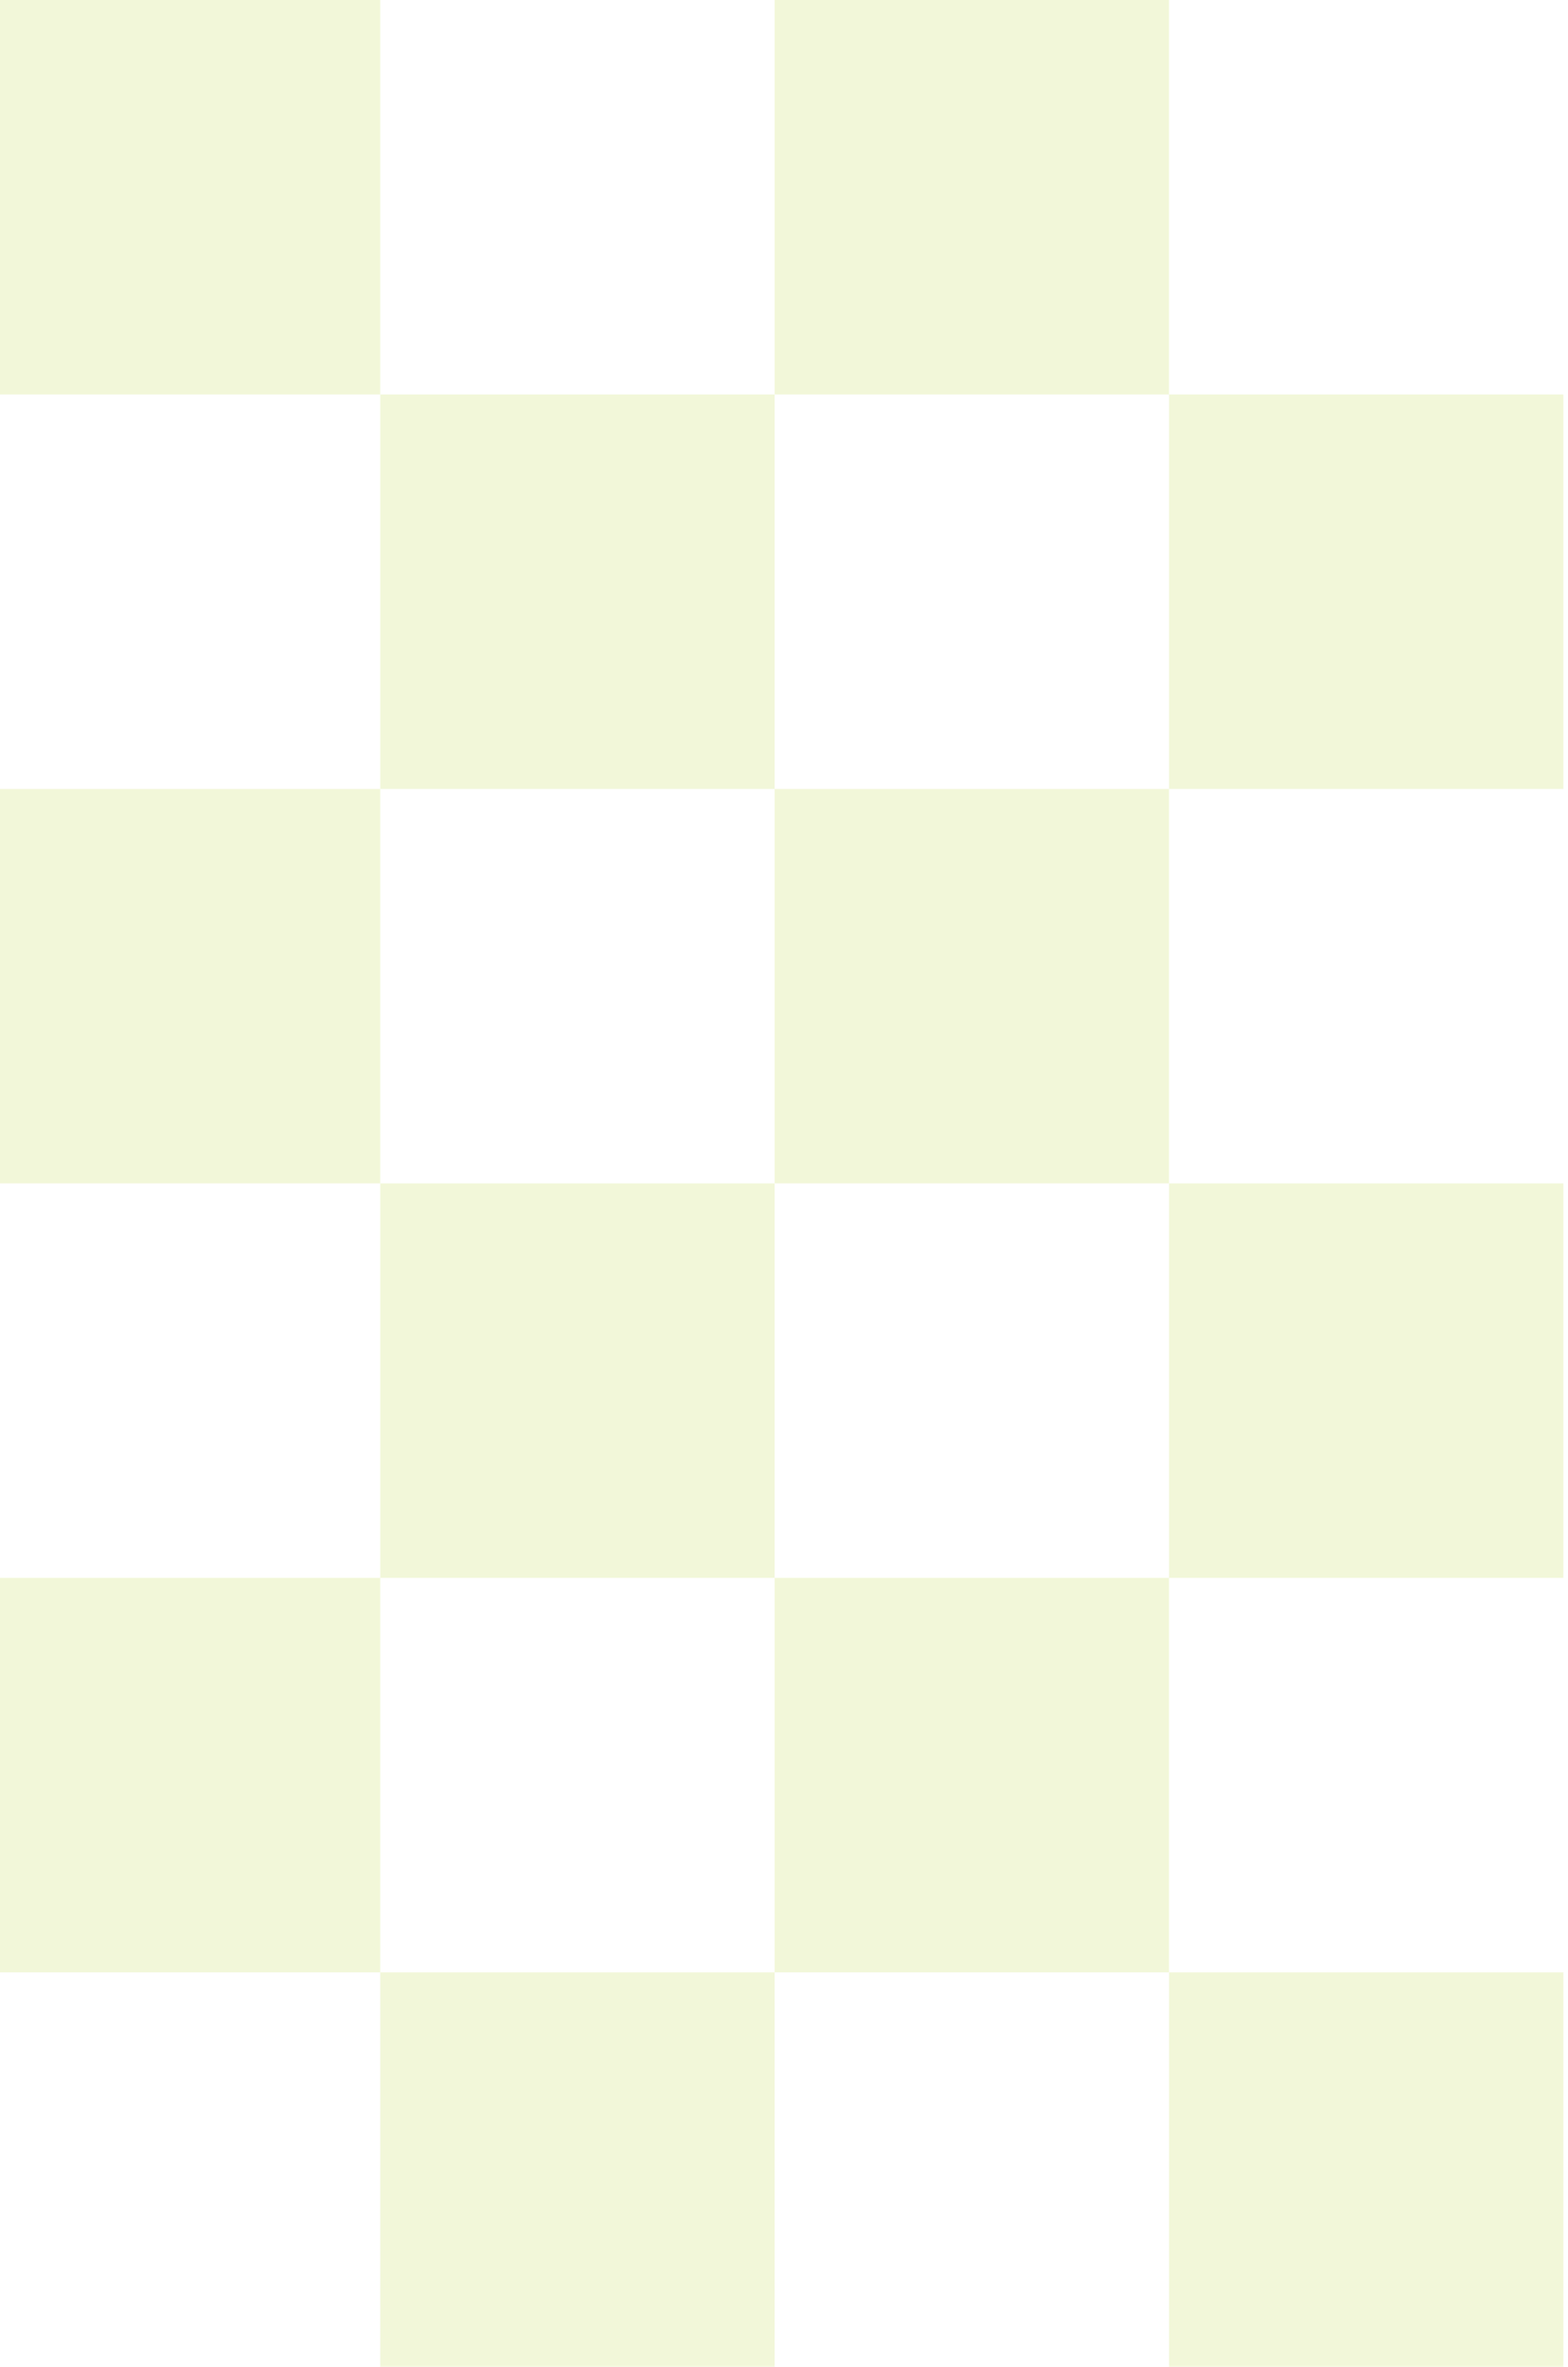 <svg width="275" height="415" viewBox="0 0 275 415" fill="none" xmlns="http://www.w3.org/2000/svg">
<g opacity="0.25">
<path d="M-140.809 276.665H-71.642V345.831H-140.809V276.665Z" fill="#CAE068"/>
<path d="M-140.809 138.331H-71.642V207.498H-140.809V138.331Z" fill="#CAE068"/>
<path d="M-140.809 -0.002H-71.642V69.165H-140.809V-0.002Z" fill="#CAE068"/>
<path d="M-2.475 345.831V414.998H-71.642V345.831H-2.475Z" fill="#CAE068"/>
<path d="M135.858 345.831V414.998H66.691V345.831H135.858Z" fill="#CAE068"/>
<path d="M274.191 345.831V414.998H205.025V345.831H274.191Z" fill="#CAE068"/>
<path d="M66.691 -0.002V69.165H-2.475V-0.002L66.691 -0.002Z" fill="#CAE068"/>
<path d="M66.691 138.331V207.498L-2.475 207.498V138.331H66.691Z" fill="#CAE068"/>
<path d="M66.691 276.665V345.831H-2.475V276.665H66.691Z" fill="#CAE068"/>
<path d="M205.025 -0.002V69.165H135.858V-0.002L205.025 -0.002Z" fill="#CAE068"/>
<path d="M205.025 138.331V207.498L135.858 207.498V138.331H205.025Z" fill="#CAE068"/>
<path d="M205.025 276.665V345.831H135.858V276.665H205.025Z" fill="#CAE068"/>
<path d="M-2.475 69.165V138.331H-71.642V69.165H-2.475Z" fill="#CAE068"/>
<path d="M-2.475 207.498V276.665H-71.642V207.498H-2.475Z" fill="#CAE068"/>
<path d="M135.858 69.165V138.331H66.691V69.165H135.858Z" fill="#CAE068"/>
<path d="M135.858 207.498V276.665H66.691V207.498L135.858 207.498Z" fill="#CAE068"/>
<path d="M205.025 207.498L274.191 207.498V276.665H205.025V207.498Z" fill="#CAE068"/>
<path d="M205.025 69.165H274.191V138.331H205.025V69.165Z" fill="#CAE068"/>
</g>
</svg>

